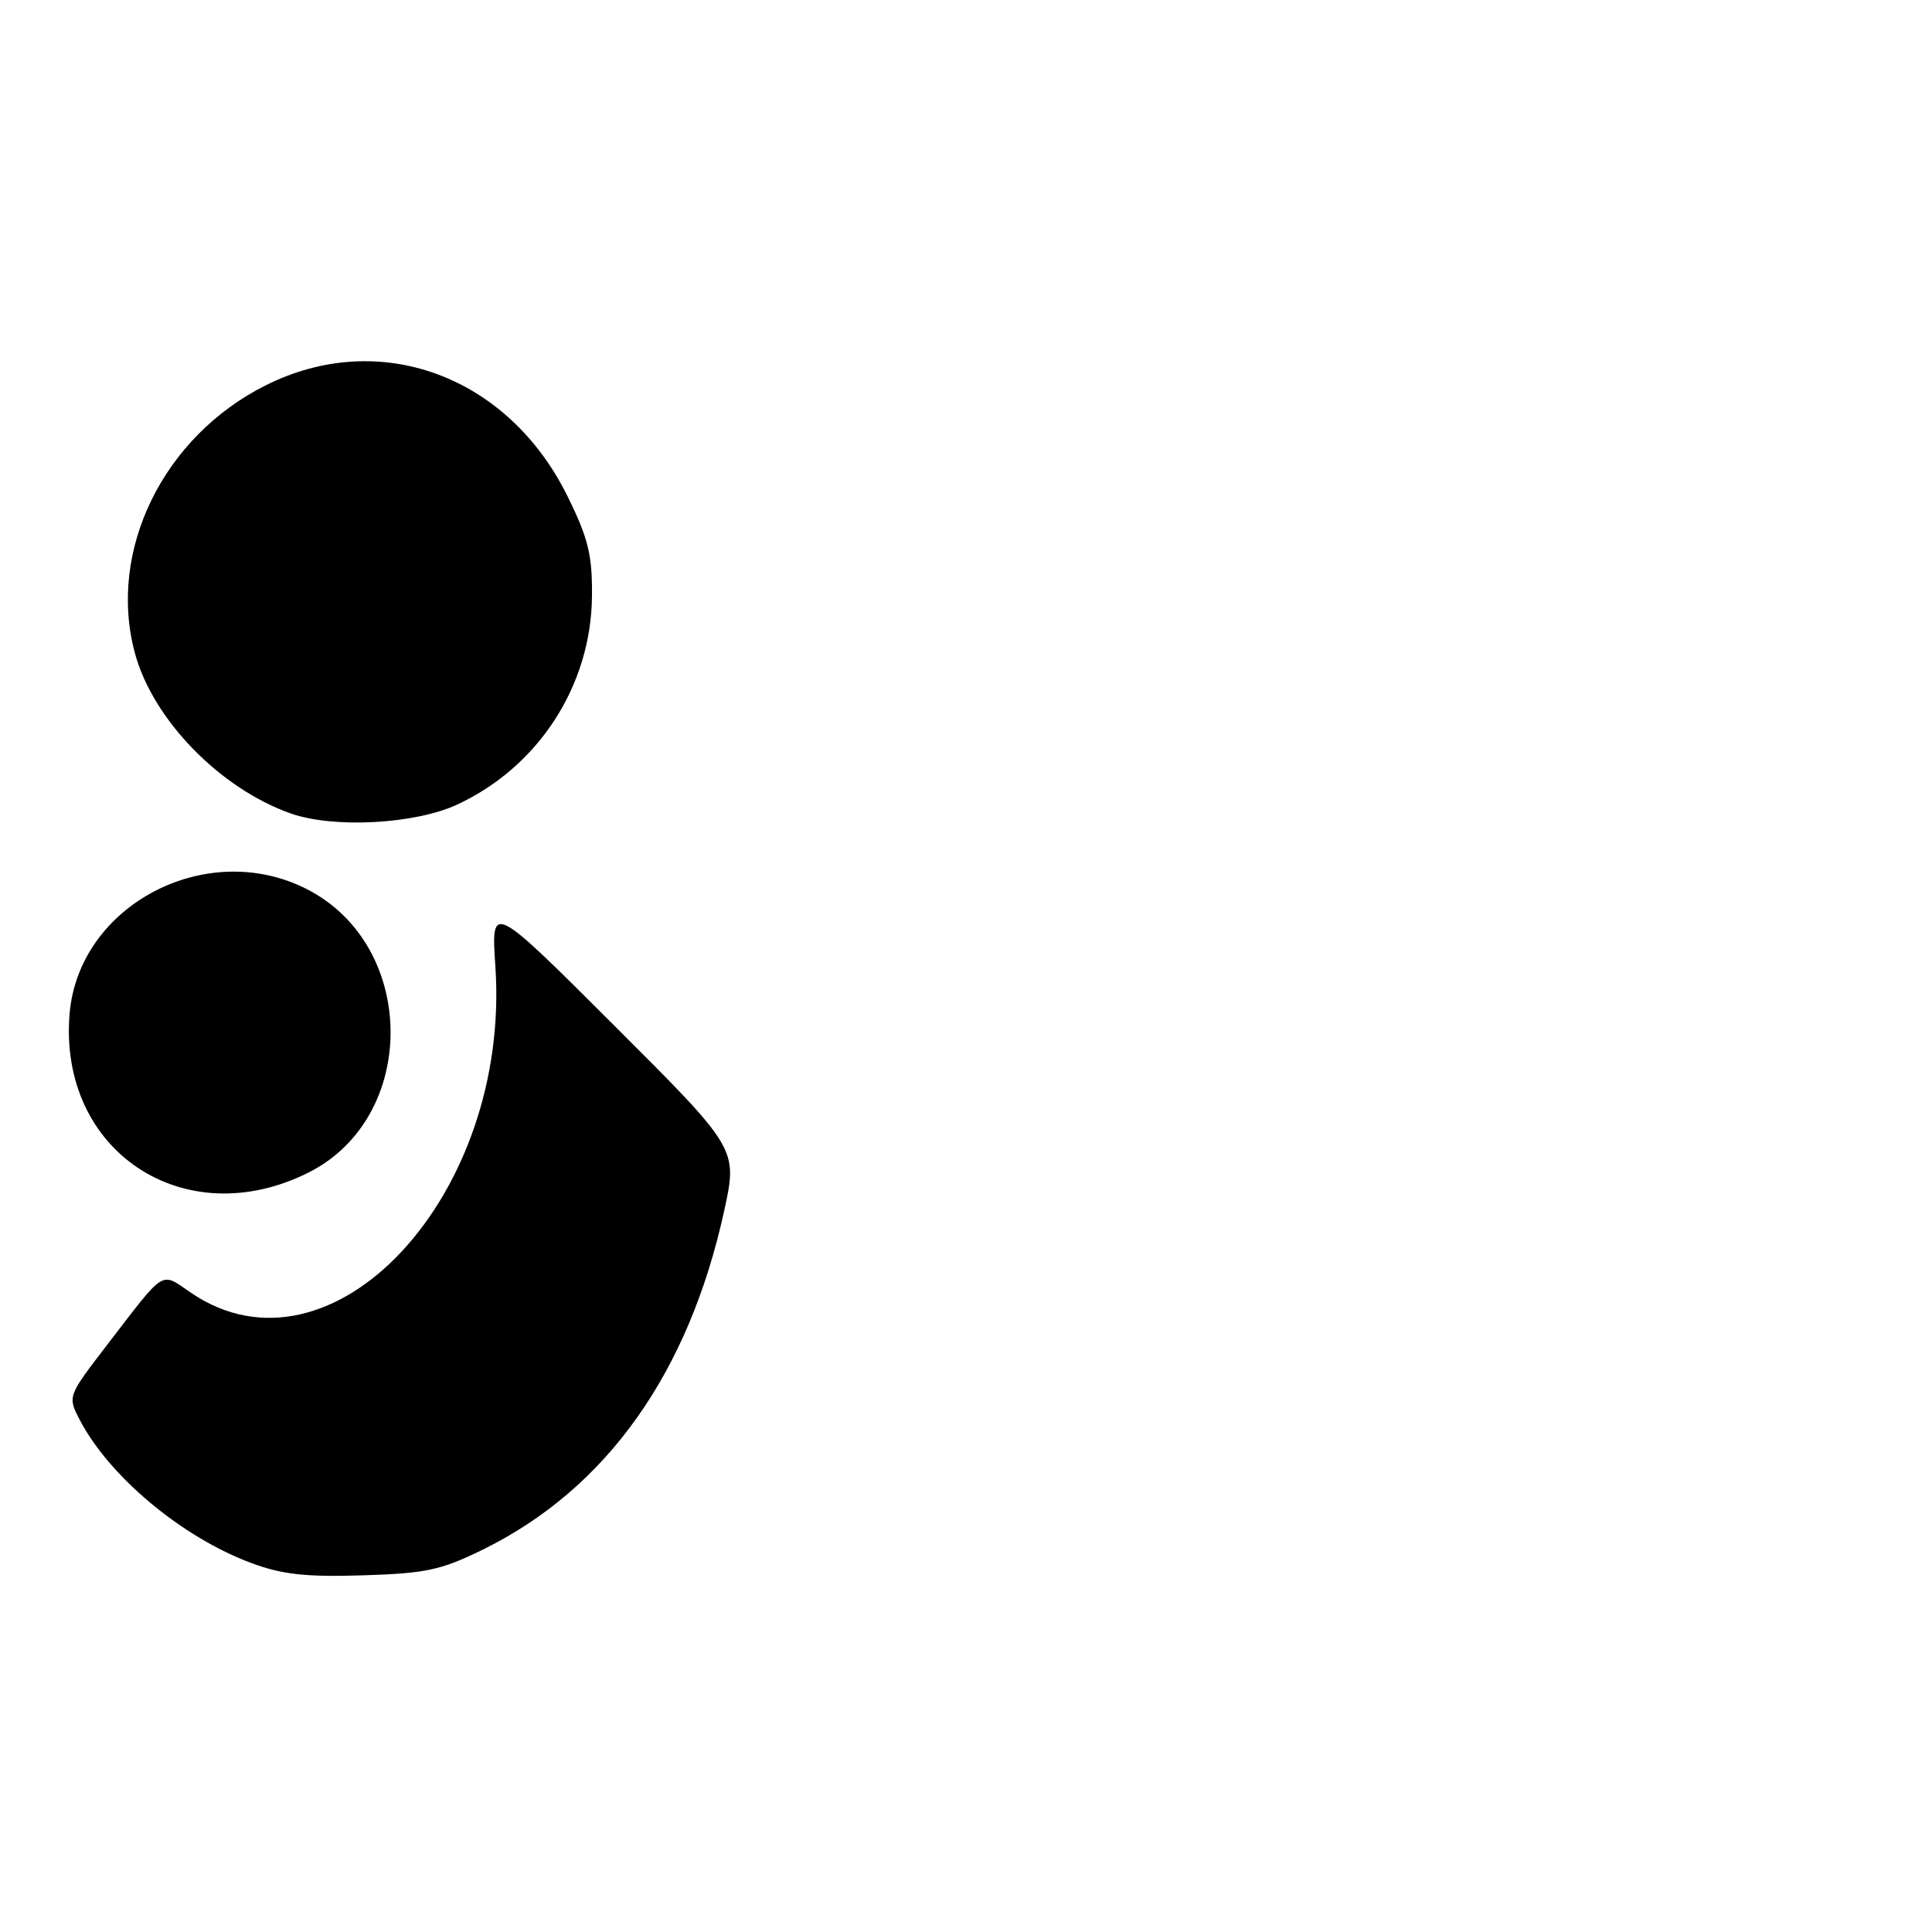 <?xml version="1.0" encoding="UTF-8" standalone="no"?>
<!DOCTYPE svg PUBLIC "-//W3C//DTD SVG 1.1//EN" "http://www.w3.org/Graphics/SVG/1.1/DTD/svg11.dtd" >
<svg xmlns="http://www.w3.org/2000/svg" xmlns:xlink="http://www.w3.org/1999/xlink" version="1.1" viewBox="0 0 256 256">
 <g >
 <path fill="currentColor"
d=" M 64.08 205.28 C 80.38 197.23 91.26 181.93 95.96 160.43 C 97.75 152.23 97.75 152.23 81.41 135.91 C 65.07 119.59 65.07 119.59 65.64 128.05 C 67.70 158.45 43.94 183.95 25.32 171.31 C 21.20 168.51 22.06 167.98 14.15 178.26 C 8.98 184.99 8.96 185.03 10.53 188.07 C 14.43 195.61 24.12 203.71 33.33 207.12 C 37.39 208.63 40.56 208.98 48.08 208.74 C 56.48 208.48 58.45 208.05 64.08 205.28 Z  M 40.82 155.40 C 55.46 148.11 55.38 125.36 40.69 117.83 C 27.39 111.01 10.42 119.92 9.22 134.35 C 7.72 152.50 24.37 163.60 40.82 155.40 Z  M 60.60 106.60 C 71.39 101.58 78.34 90.82 78.44 78.98 C 78.49 73.56 77.95 71.33 75.21 65.78 C 67.33 49.77 50.33 43.50 35.24 51.04 C 21.61 57.85 14.20 72.99 17.88 86.56 C 20.25 95.33 29.11 104.45 38.50 107.78 C 44.18 109.79 54.99 109.22 60.60 106.60 Z "/>
</g>
</svg>